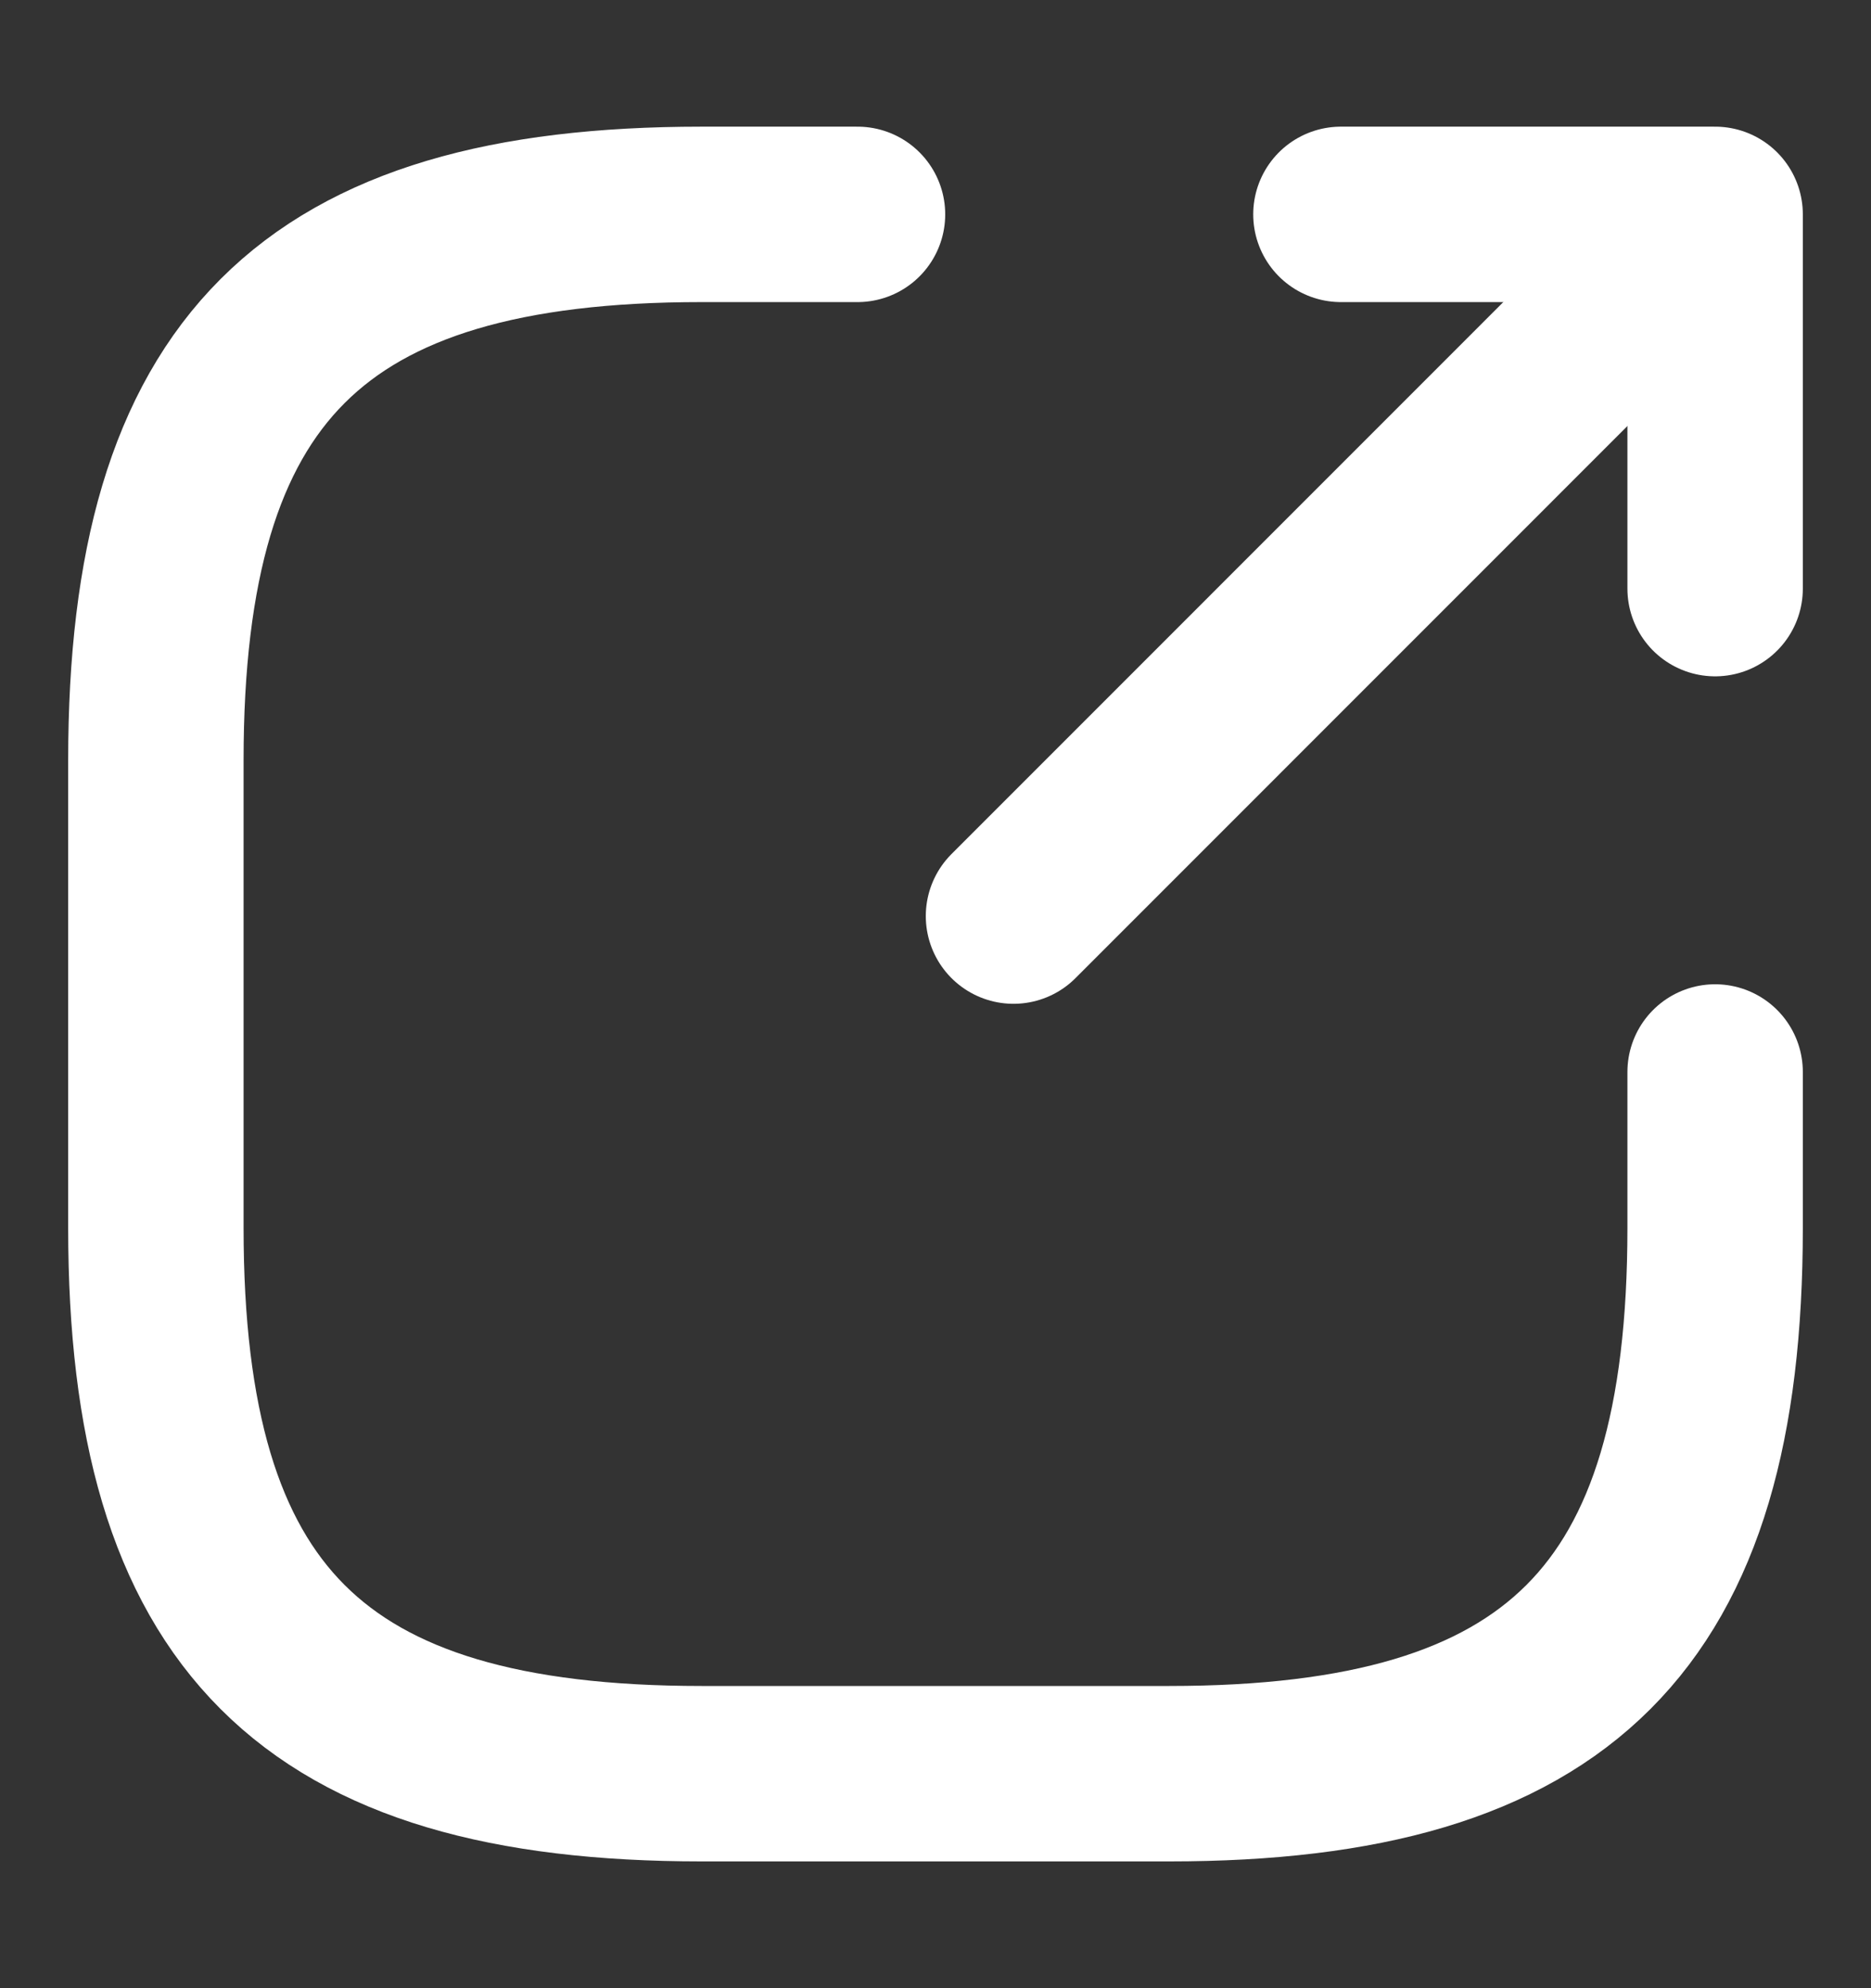 <svg width="16" height="17" viewBox="0 0 16 17" fill="none" xmlns="http://www.w3.org/2000/svg">
<rect x="0" y="0" width="16" height="17" fill="#333333" stroke="none"/>
<path d="M8.667 7.833L14.133 2.366" stroke="white" stroke-width="1.5" stroke-linecap="round" stroke-linejoin="round"/>
<path d="M14.667 5.033V1.833H11.467" stroke="white" stroke-width="1.5" stroke-linecap="round" stroke-linejoin="round"/>
<path d="M7.333 1.833H6C2.667 1.833 1.333 3.166 1.333 6.5V10.5C1.333 13.833 2.667 15.166 6 15.166H10C13.333 15.166 14.667 13.833 14.667 10.5V9.166" stroke="white" stroke-width="1.5" stroke-linecap="round" stroke-linejoin="round"/>
</svg>
